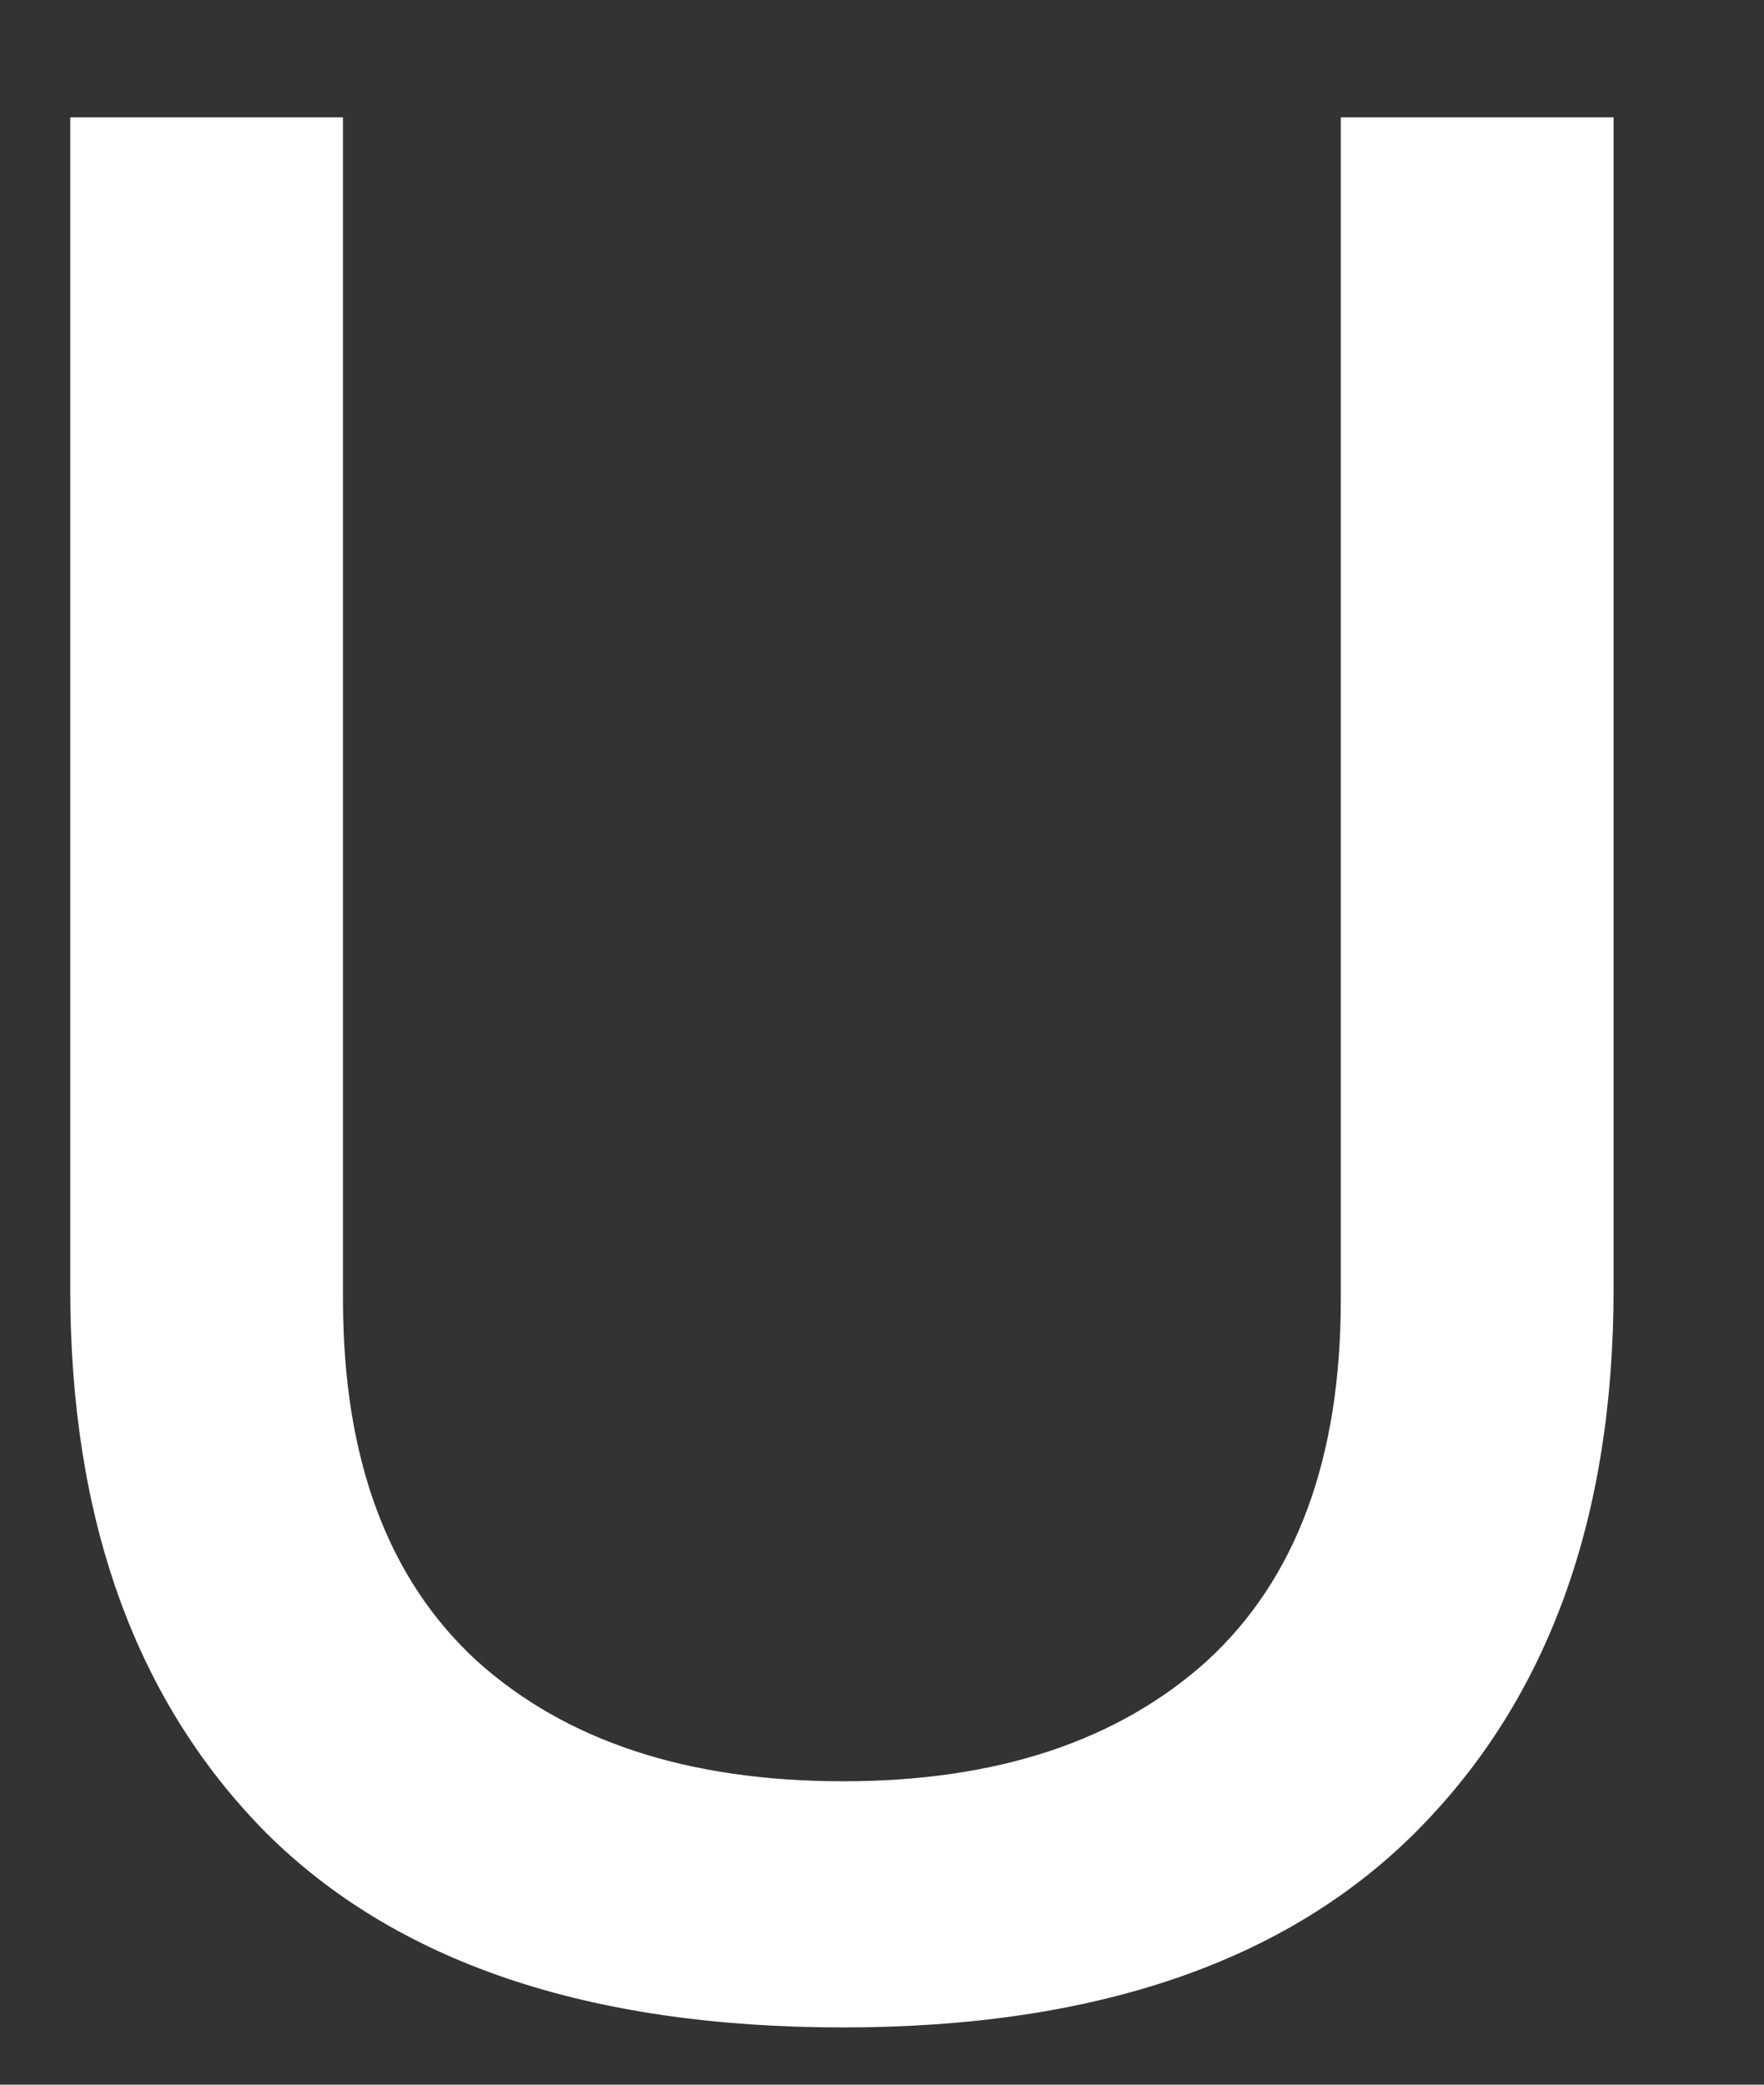 <svg width="11" height="13" viewBox="0 0 11 13" fill="none" xmlns="http://www.w3.org/2000/svg">
	<rect x="0" y="0" width="11" height="13" fill="#333333" stroke="none"/>
	<path
		d="M5.258 12.643C3.668 12.643 2.467 12.237 1.655 11.425C0.843 10.602 0.438 9.473 0.438 8.039V0.732H2.139V8.105C2.139 9.095 2.417 9.846 2.973 10.357C3.529 10.858 4.291 11.108 5.258 11.108C6.215 11.108 6.971 10.858 7.527 10.357C8.083 9.846 8.361 9.095 8.361 8.105V0.732H10.062V8.039C10.062 9.462 9.657 10.585 8.845 11.408C8.033 12.231 6.837 12.643 5.258 12.643Z"
		fill="white"/>
</svg>